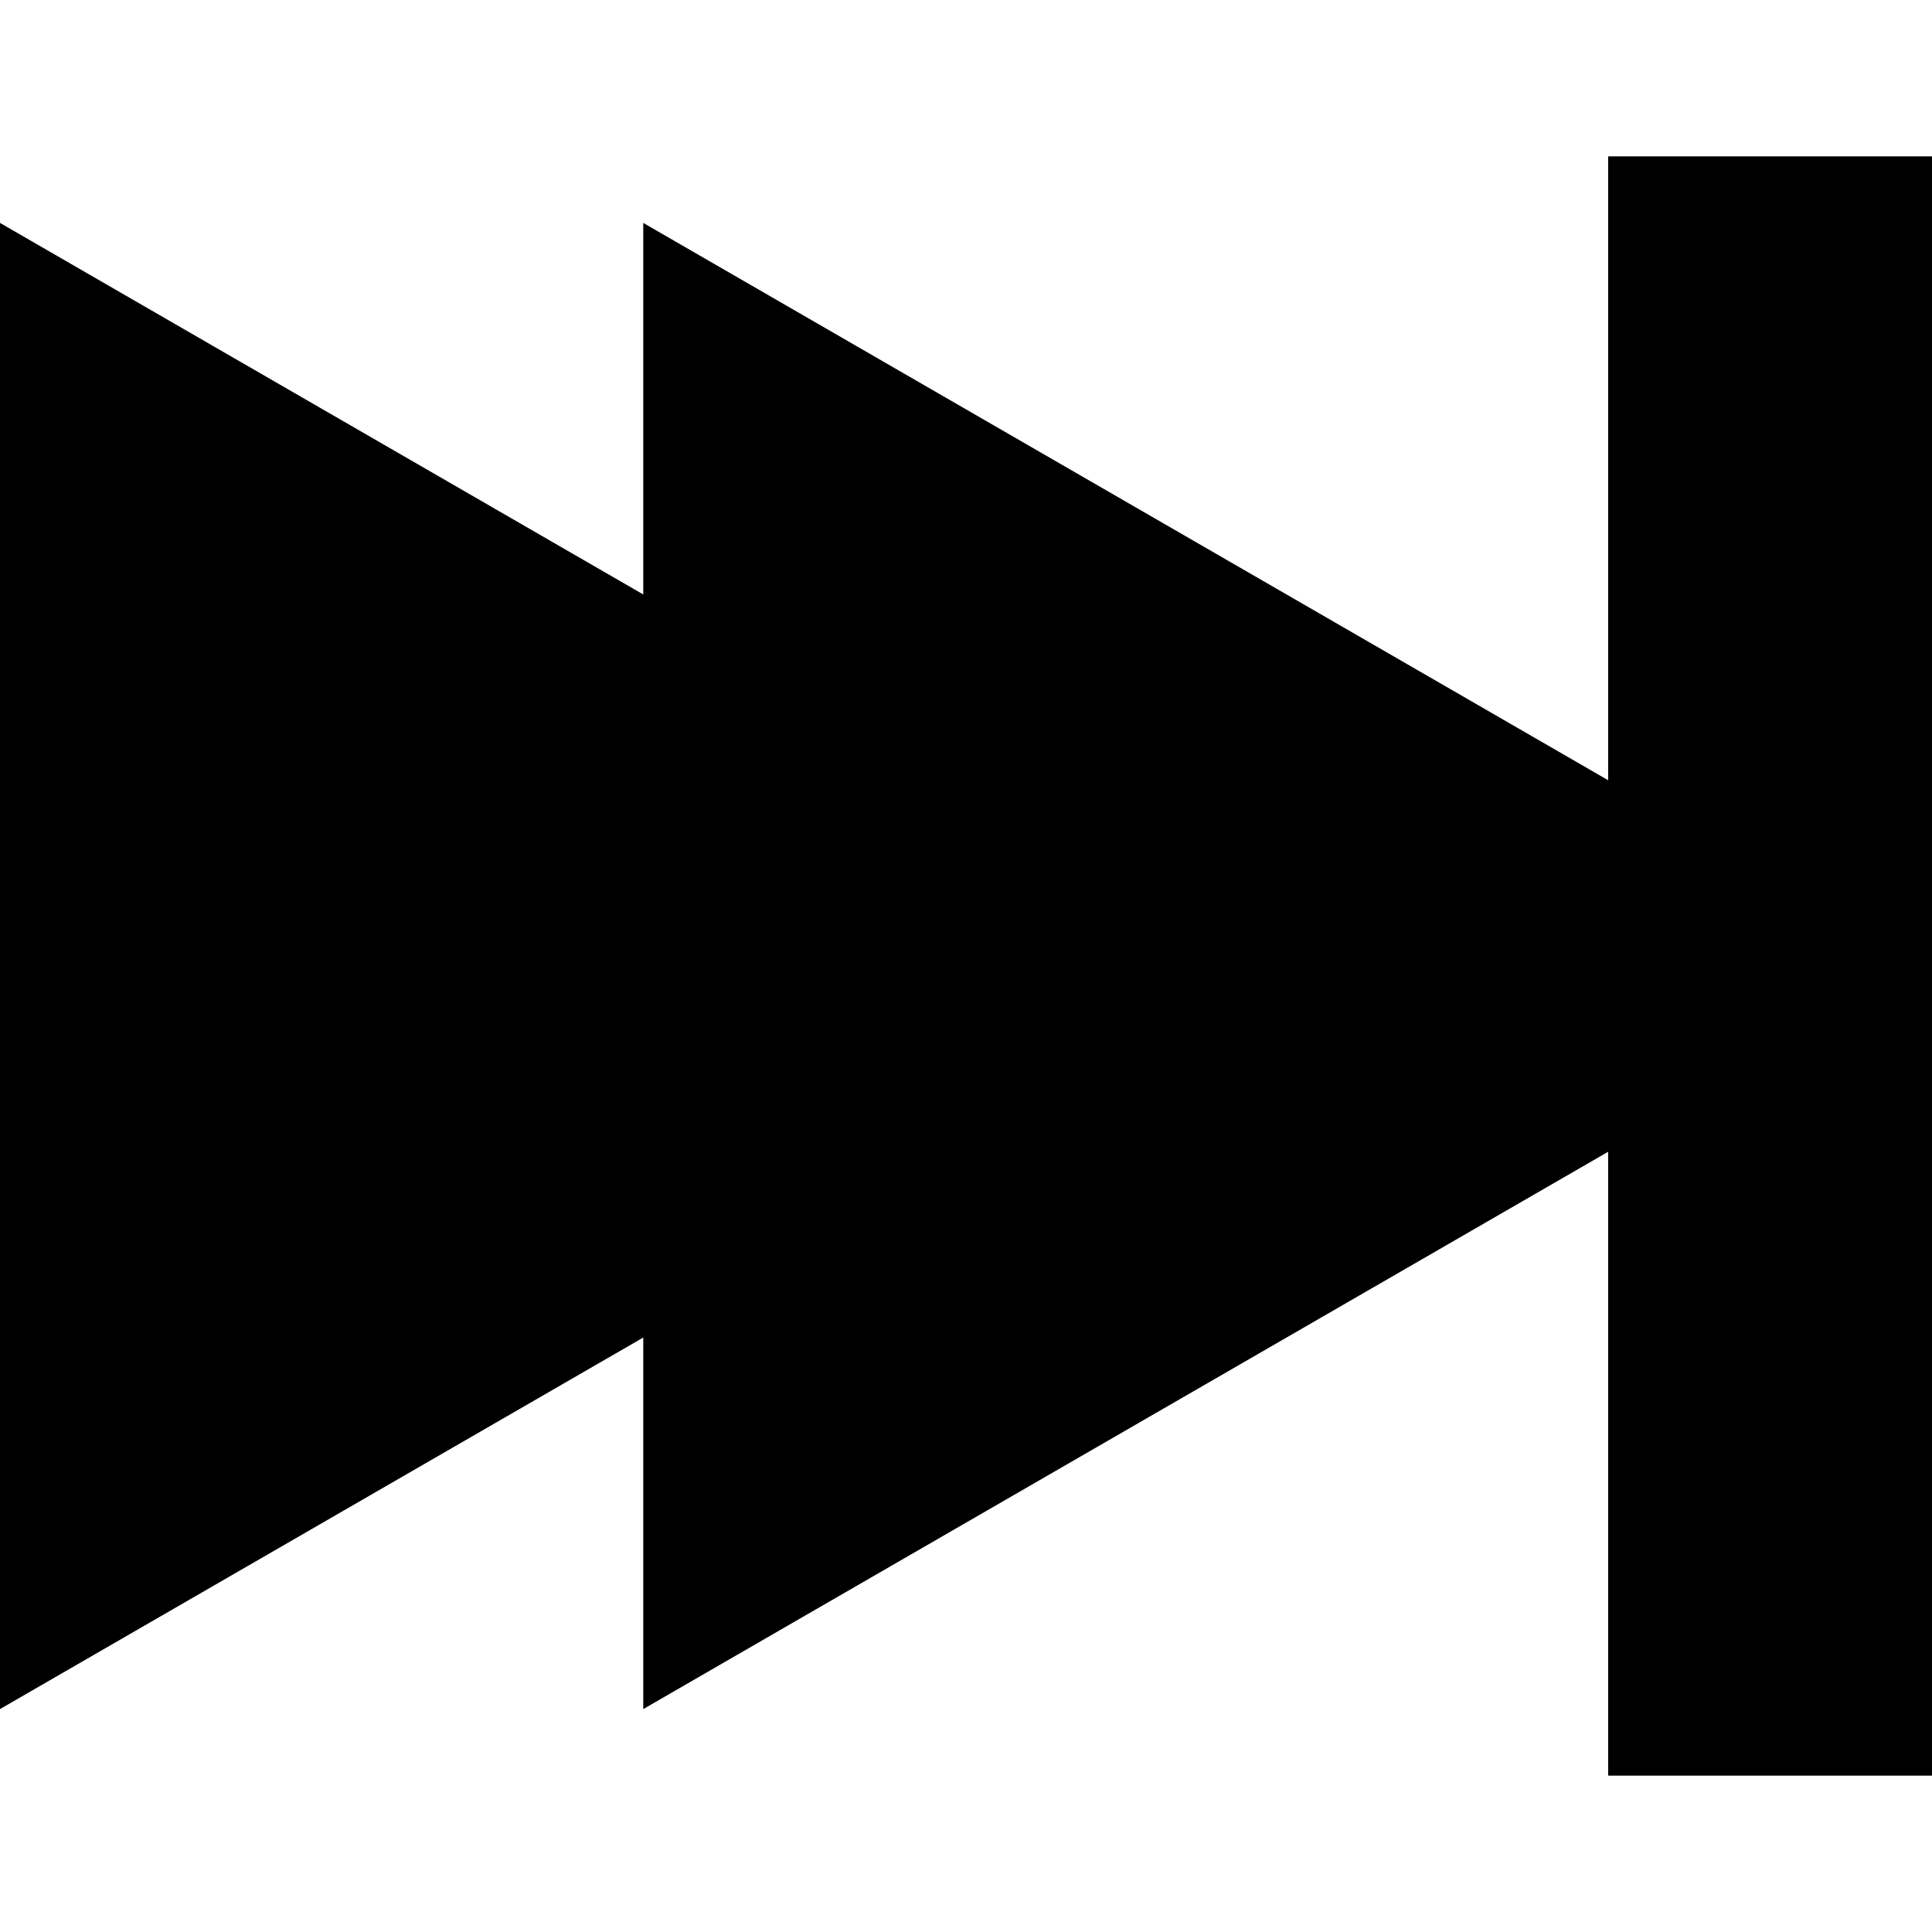<?xml version="1.0" encoding="iso-8859-1"?>
<svg version="1.1" id="Layer_1" xmlns="http://www.w3.org/2000/svg" xmlns:xlink="http://www.w3.org/1999/xlink" x="0px" y="0px"
	 viewBox="0 0 435.5 435.5" style="enable-background:new 0 0 435.5 435.5;" xml:space="preserve">
<polygon points="362.5,35.25 362.5,175.875 145,50.25 145,134 0,50.25 0,385.25 145,301.5 145,385.25 362.5,259.625 362.5,400.25 
	435.5,400.25 435.5,35.25 "/>
</svg>
